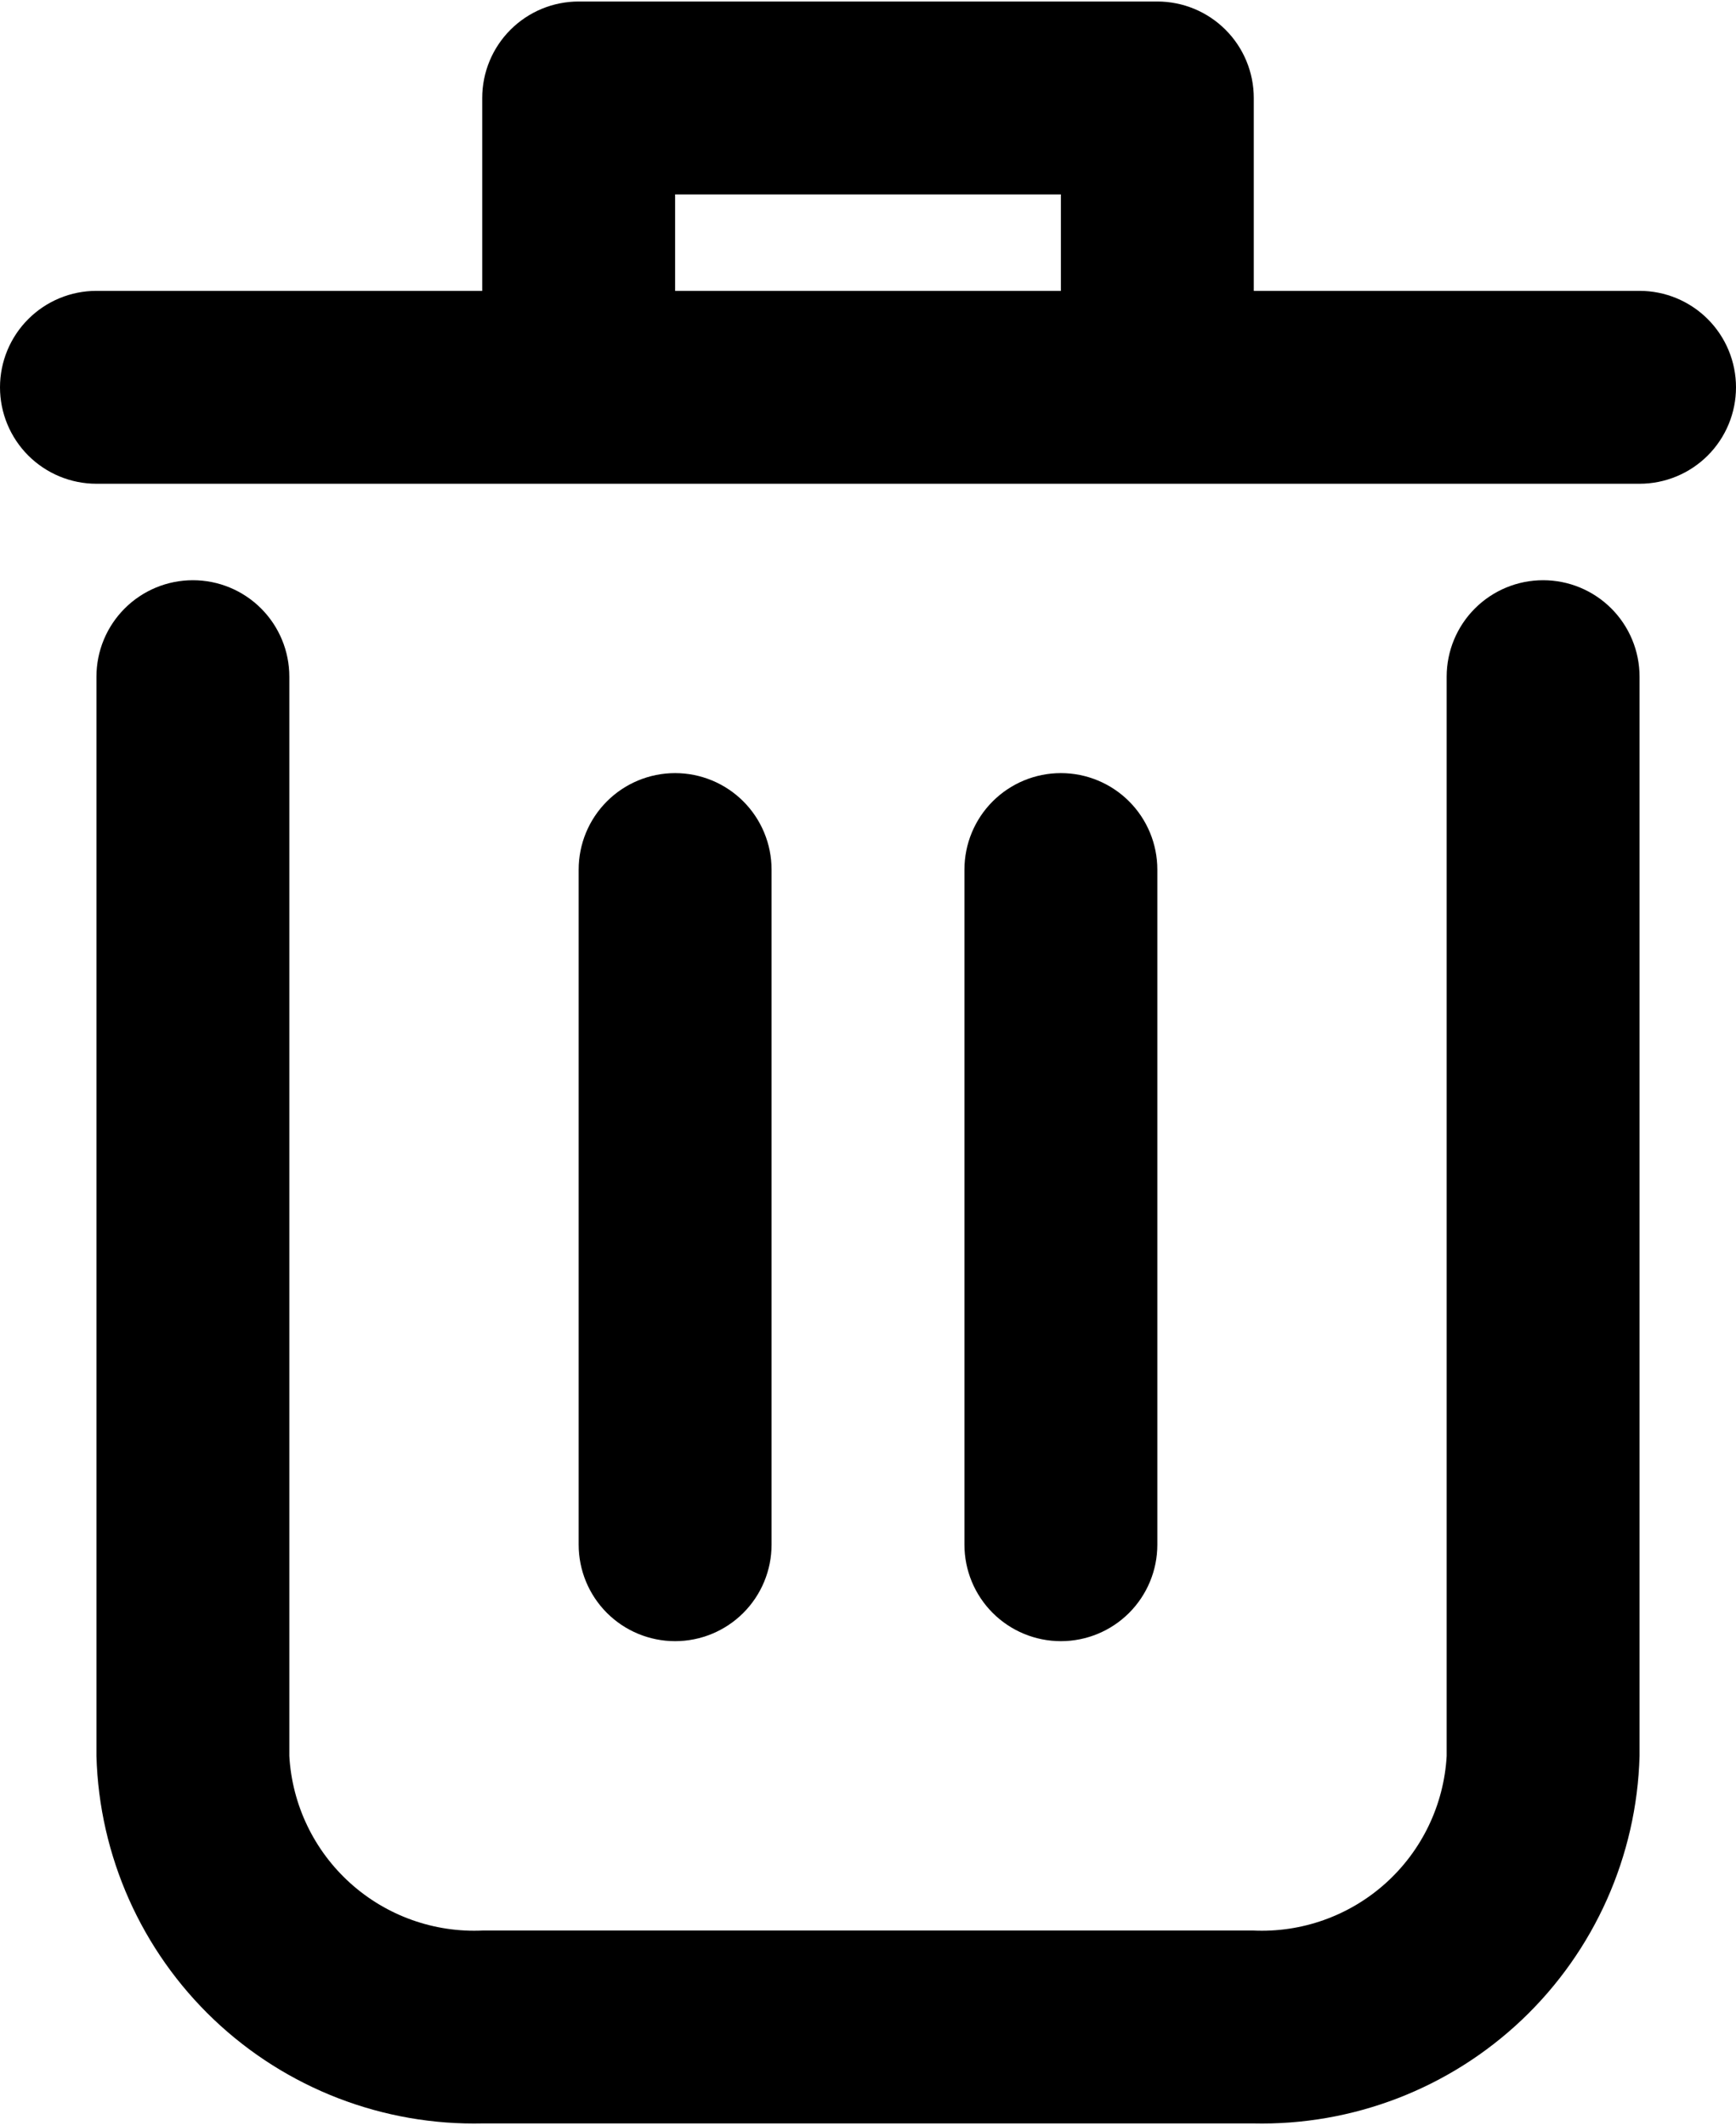 <svg width="384" height="470" viewBox="0 0 384 470" fill="none" xmlns="http://www.w3.org/2000/svg">
<path d="M341.333 128.333C335.675 128.333 330.249 130.581 326.248 134.582C322.248 138.583 320 144.009 320 149.667V388.408C319.388 399.196 314.538 409.305 306.507 416.534C298.475 423.762 287.913 427.524 277.12 427H106.88C96.087 427.524 85.525 423.762 77.493 416.534C69.462 409.305 64.612 399.196 64 388.408V149.667C64 144.009 61.752 138.583 57.752 134.582C53.751 130.581 48.325 128.333 42.667 128.333C37.009 128.333 31.582 130.581 27.582 134.582C23.581 138.583 21.333 144.009 21.333 149.667V388.408C21.942 410.514 31.287 431.478 47.321 446.709C63.355 461.939 84.772 470.194 106.88 469.667H277.12C299.228 470.194 320.645 461.939 336.679 446.709C352.713 431.478 362.058 410.514 362.667 388.408V149.667C362.667 144.009 360.419 138.583 356.418 134.582C352.418 130.581 346.991 128.333 341.333 128.333ZM362.667 64.333H277.333V21.667C277.333 16.009 275.086 10.582 271.085 6.582C267.084 2.581 261.658 0.333 256 0.333H128C122.342 0.333 116.916 2.581 112.915 6.582C108.914 10.582 106.667 16.009 106.667 21.667V64.333H21.333C15.675 64.333 10.249 66.581 6.248 70.582C2.248 74.582 0 80.009 0 85.667C0 91.325 2.248 96.751 6.248 100.752C10.249 104.752 15.675 107 21.333 107H362.667C368.325 107 373.751 104.752 377.752 100.752C381.752 96.751 384 91.325 384 85.667C384 80.009 381.752 74.582 377.752 70.582C373.751 66.581 368.325 64.333 362.667 64.333ZM149.333 64.333V43H234.667V64.333H149.333Z" fill="black"/>
<path d="M170.667 341.667V192.333C170.667 186.675 168.419 181.249 164.418 177.248C160.417 173.248 154.991 171 149.333 171C143.675 171 138.249 173.248 134.248 177.248C130.248 181.249 128 186.675 128 192.333V341.667C128 347.325 130.248 352.751 134.248 356.752C138.249 360.752 143.675 363 149.333 363C154.991 363 160.417 360.752 164.418 356.752C168.419 352.751 170.667 347.325 170.667 341.667ZM256 341.667V192.333C256 186.675 253.752 181.249 249.752 177.248C245.751 173.248 240.325 171 234.667 171C229.009 171 223.583 173.248 219.582 177.248C215.581 181.249 213.333 186.675 213.333 192.333V341.667C213.333 347.325 215.581 352.751 219.582 356.752C223.583 360.752 229.009 363 234.667 363C240.325 363 245.751 360.752 249.752 356.752C253.752 352.751 256 347.325 256 341.667Z" fill="black"/>
</svg>
